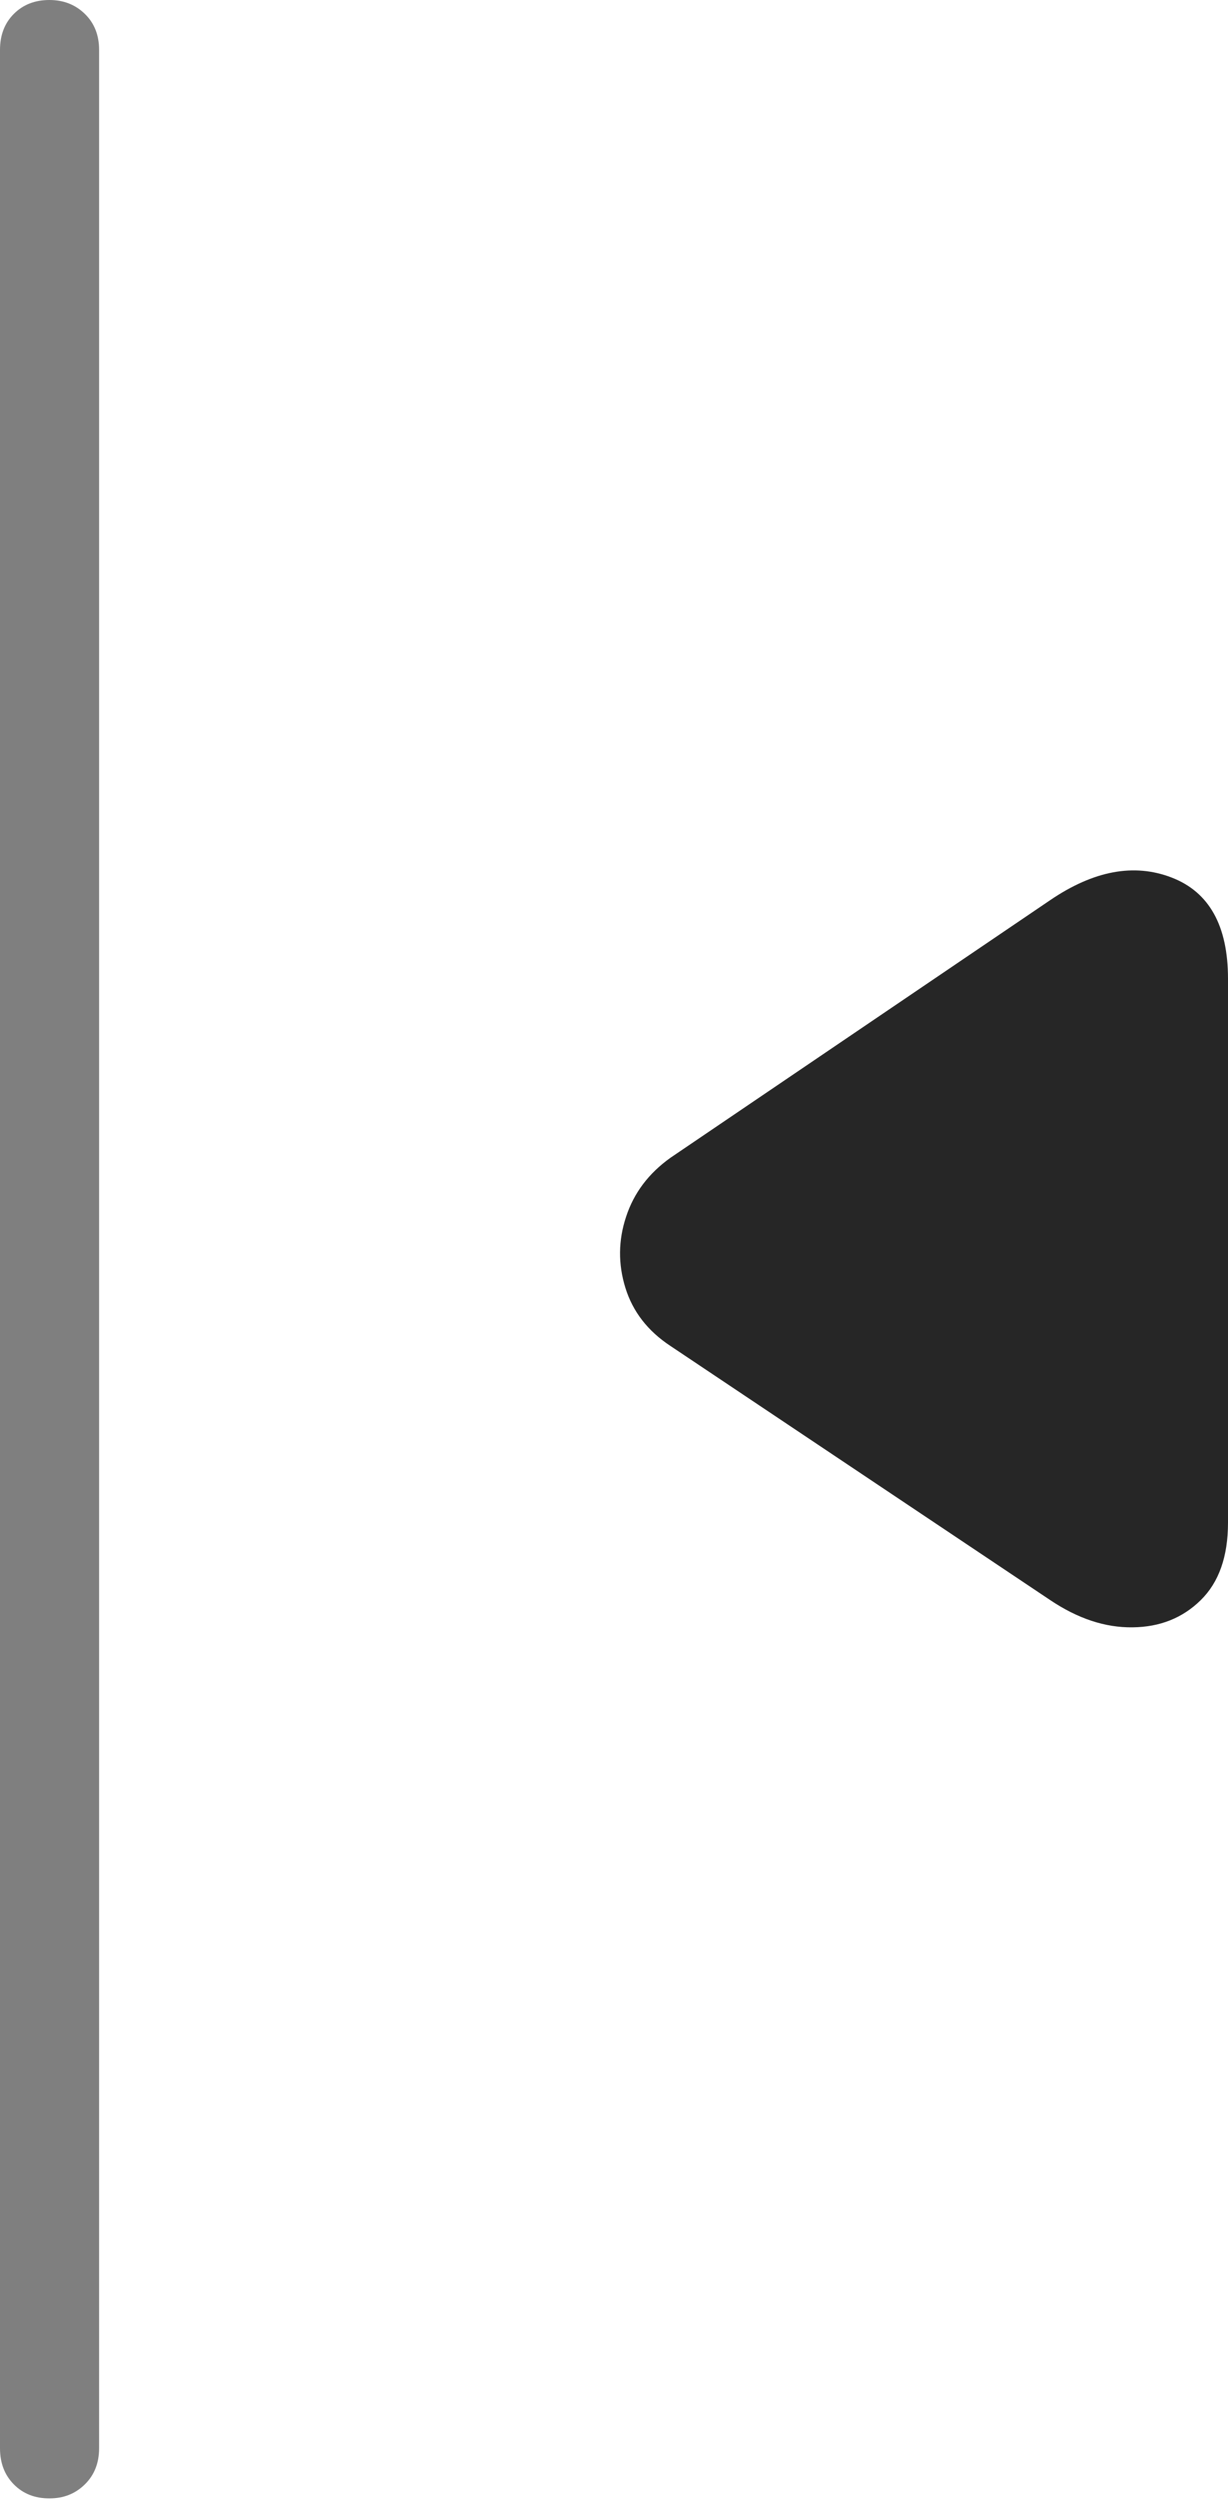 <?xml version="1.0" encoding="UTF-8"?>
<!--Generator: Apple Native CoreSVG 175-->
<!DOCTYPE svg
PUBLIC "-//W3C//DTD SVG 1.1//EN"
       "http://www.w3.org/Graphics/SVG/1.1/DTD/svg11.dtd">
<svg version="1.1" xmlns="http://www.w3.org/2000/svg" xmlns:xlink="http://www.w3.org/1999/xlink" width="8.773" height="17.85">
 <g>
  <rect height="17.85" opacity="0" width="8.773" x="0" y="0"/>
  <path d="M0.353 17.84Q0.504 17.84 0.606 17.74Q0.708 17.64 0.708 17.482L0.708 0.356Q0.708 0.198 0.606 0.099Q0.504 0 0.353 0Q0.198 0 0.099 0.099Q0 0.198 0 0.356L0 17.482Q0 17.64 0.099 17.74Q0.198 17.84 0.353 17.84Z" fill="rgba(0,0,0,0.5)"/>
  <path d="M7.502 11.425Q7.798 11.624 8.091 11.62Q8.384 11.617 8.578 11.426Q8.773 11.235 8.773 10.873L8.773 6.989Q8.773 6.421 8.37 6.266Q7.968 6.111 7.502 6.428L4.79 8.267Q4.556 8.434 4.473 8.688Q4.389 8.941 4.468 9.196Q4.547 9.451 4.79 9.611Z" fill="rgba(0,0,0,0.85)"/>
 </g>
</svg>
